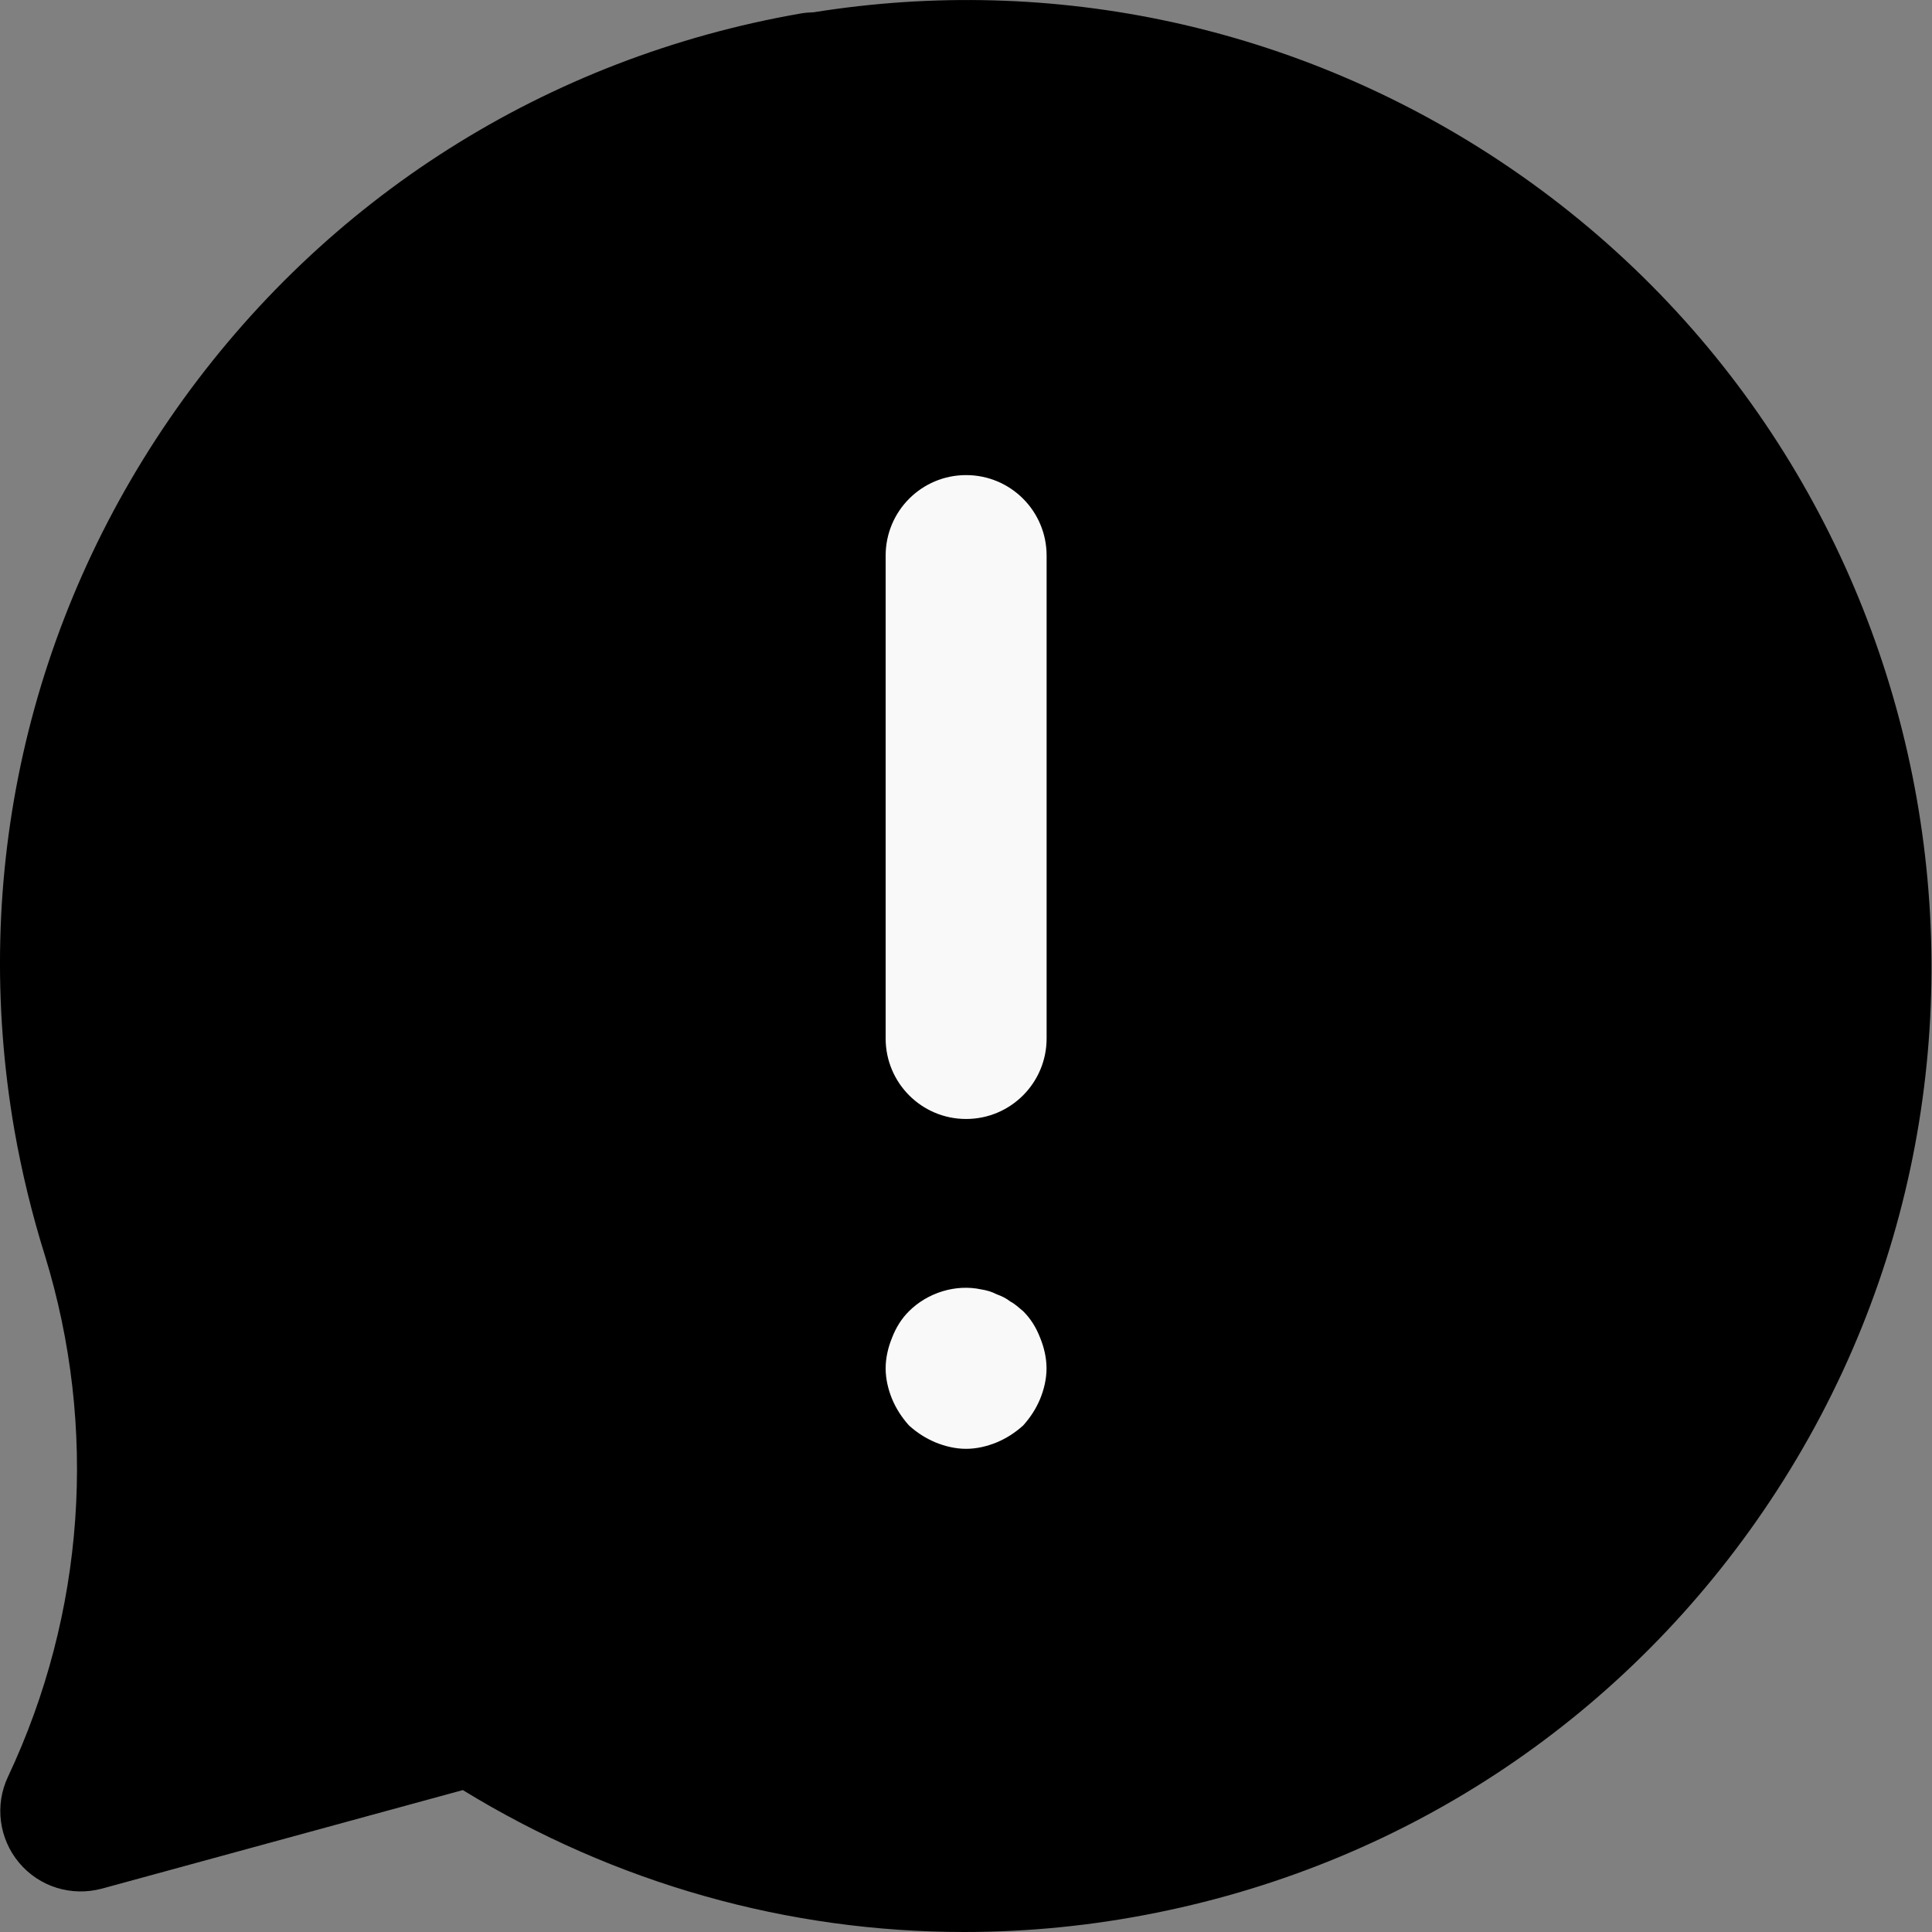 <svg width="22" height="22" viewBox="0 0 22 22" fill="none" xmlns="http://www.w3.org/2000/svg">
<rect x="0" y="0" width="22" height="22" fill="#808080" stroke="none"/>
<path d="M1.754 16.099L1.116 20.004L4.862 19.366L6.536 20.004L9.883 21.438L16.418 20.004L20.721 14.983V9.085L18.171 3.507L13.947 1.514L8.608 0.797L3.906 3.507L0.399 9.085L1.754 16.099Z" fill="black"/>
<path d="M11.001 5.41C10.495 5.41 10.085 5.82 10.085 6.327V11.825C10.085 12.332 10.495 12.742 11.001 12.742C11.508 12.742 11.918 12.331 11.918 11.825V6.327C11.918 5.82 11.508 5.41 11.001 5.41Z" fill="#F9F9F9"/>
<path d="M11.844 15.233C11.798 15.114 11.734 15.013 11.651 14.931C11.605 14.894 11.559 14.848 11.505 14.821C11.459 14.784 11.404 14.758 11.349 14.738C11.294 14.71 11.239 14.693 11.175 14.683C10.882 14.619 10.561 14.721 10.351 14.931C10.268 15.013 10.204 15.114 10.158 15.233C10.113 15.343 10.085 15.462 10.085 15.582C10.085 15.701 10.113 15.82 10.158 15.93C10.204 16.04 10.268 16.14 10.351 16.232C10.442 16.315 10.543 16.379 10.653 16.425C10.763 16.47 10.882 16.498 11.001 16.498C11.12 16.498 11.239 16.47 11.349 16.425C11.459 16.379 11.559 16.315 11.651 16.232C11.734 16.14 11.798 16.04 11.844 15.93C11.889 15.82 11.917 15.701 11.917 15.582C11.917 15.462 11.889 15.343 11.844 15.233Z" fill="#F9F9F9"/>
<path d="M17.09 1.841C14.777 0.304 12.002 -0.299 9.264 0.14C9.217 0.141 9.169 0.145 9.121 0.153C6.227 0.656 3.702 2.255 2.009 4.656C0.318 7.058 -0.337 9.974 0.164 12.869C0.248 13.346 0.364 13.827 0.511 14.295C1.116 16.262 0.967 18.371 0.091 20.232C-0.062 20.555 -0.012 20.938 0.218 21.212C0.448 21.486 0.813 21.599 1.161 21.506L5.27 20.384C7.009 21.449 8.973 22 10.978 22C11.707 22 12.441 21.928 13.171 21.78C16.051 21.2 18.533 19.534 20.159 17.088C23.515 12.039 22.139 5.199 17.09 1.841ZM18.633 16.073C17.277 18.113 15.209 19.501 12.81 19.984C10.412 20.467 7.968 19.987 5.928 18.63C5.775 18.53 5.599 18.477 5.42 18.477C5.339 18.477 5.258 18.488 5.178 18.51L2.381 19.274C2.853 17.472 2.818 15.564 2.261 13.75C2.137 13.355 2.039 12.953 1.97 12.555C1.553 10.143 2.099 7.713 3.508 5.712C4.894 3.744 6.951 2.423 9.313 1.983C9.357 1.981 9.4 1.976 9.444 1.969C11.761 1.568 14.117 2.066 16.076 3.368C20.284 6.166 21.431 11.865 18.633 16.073Z" fill="black"/>
</svg>
